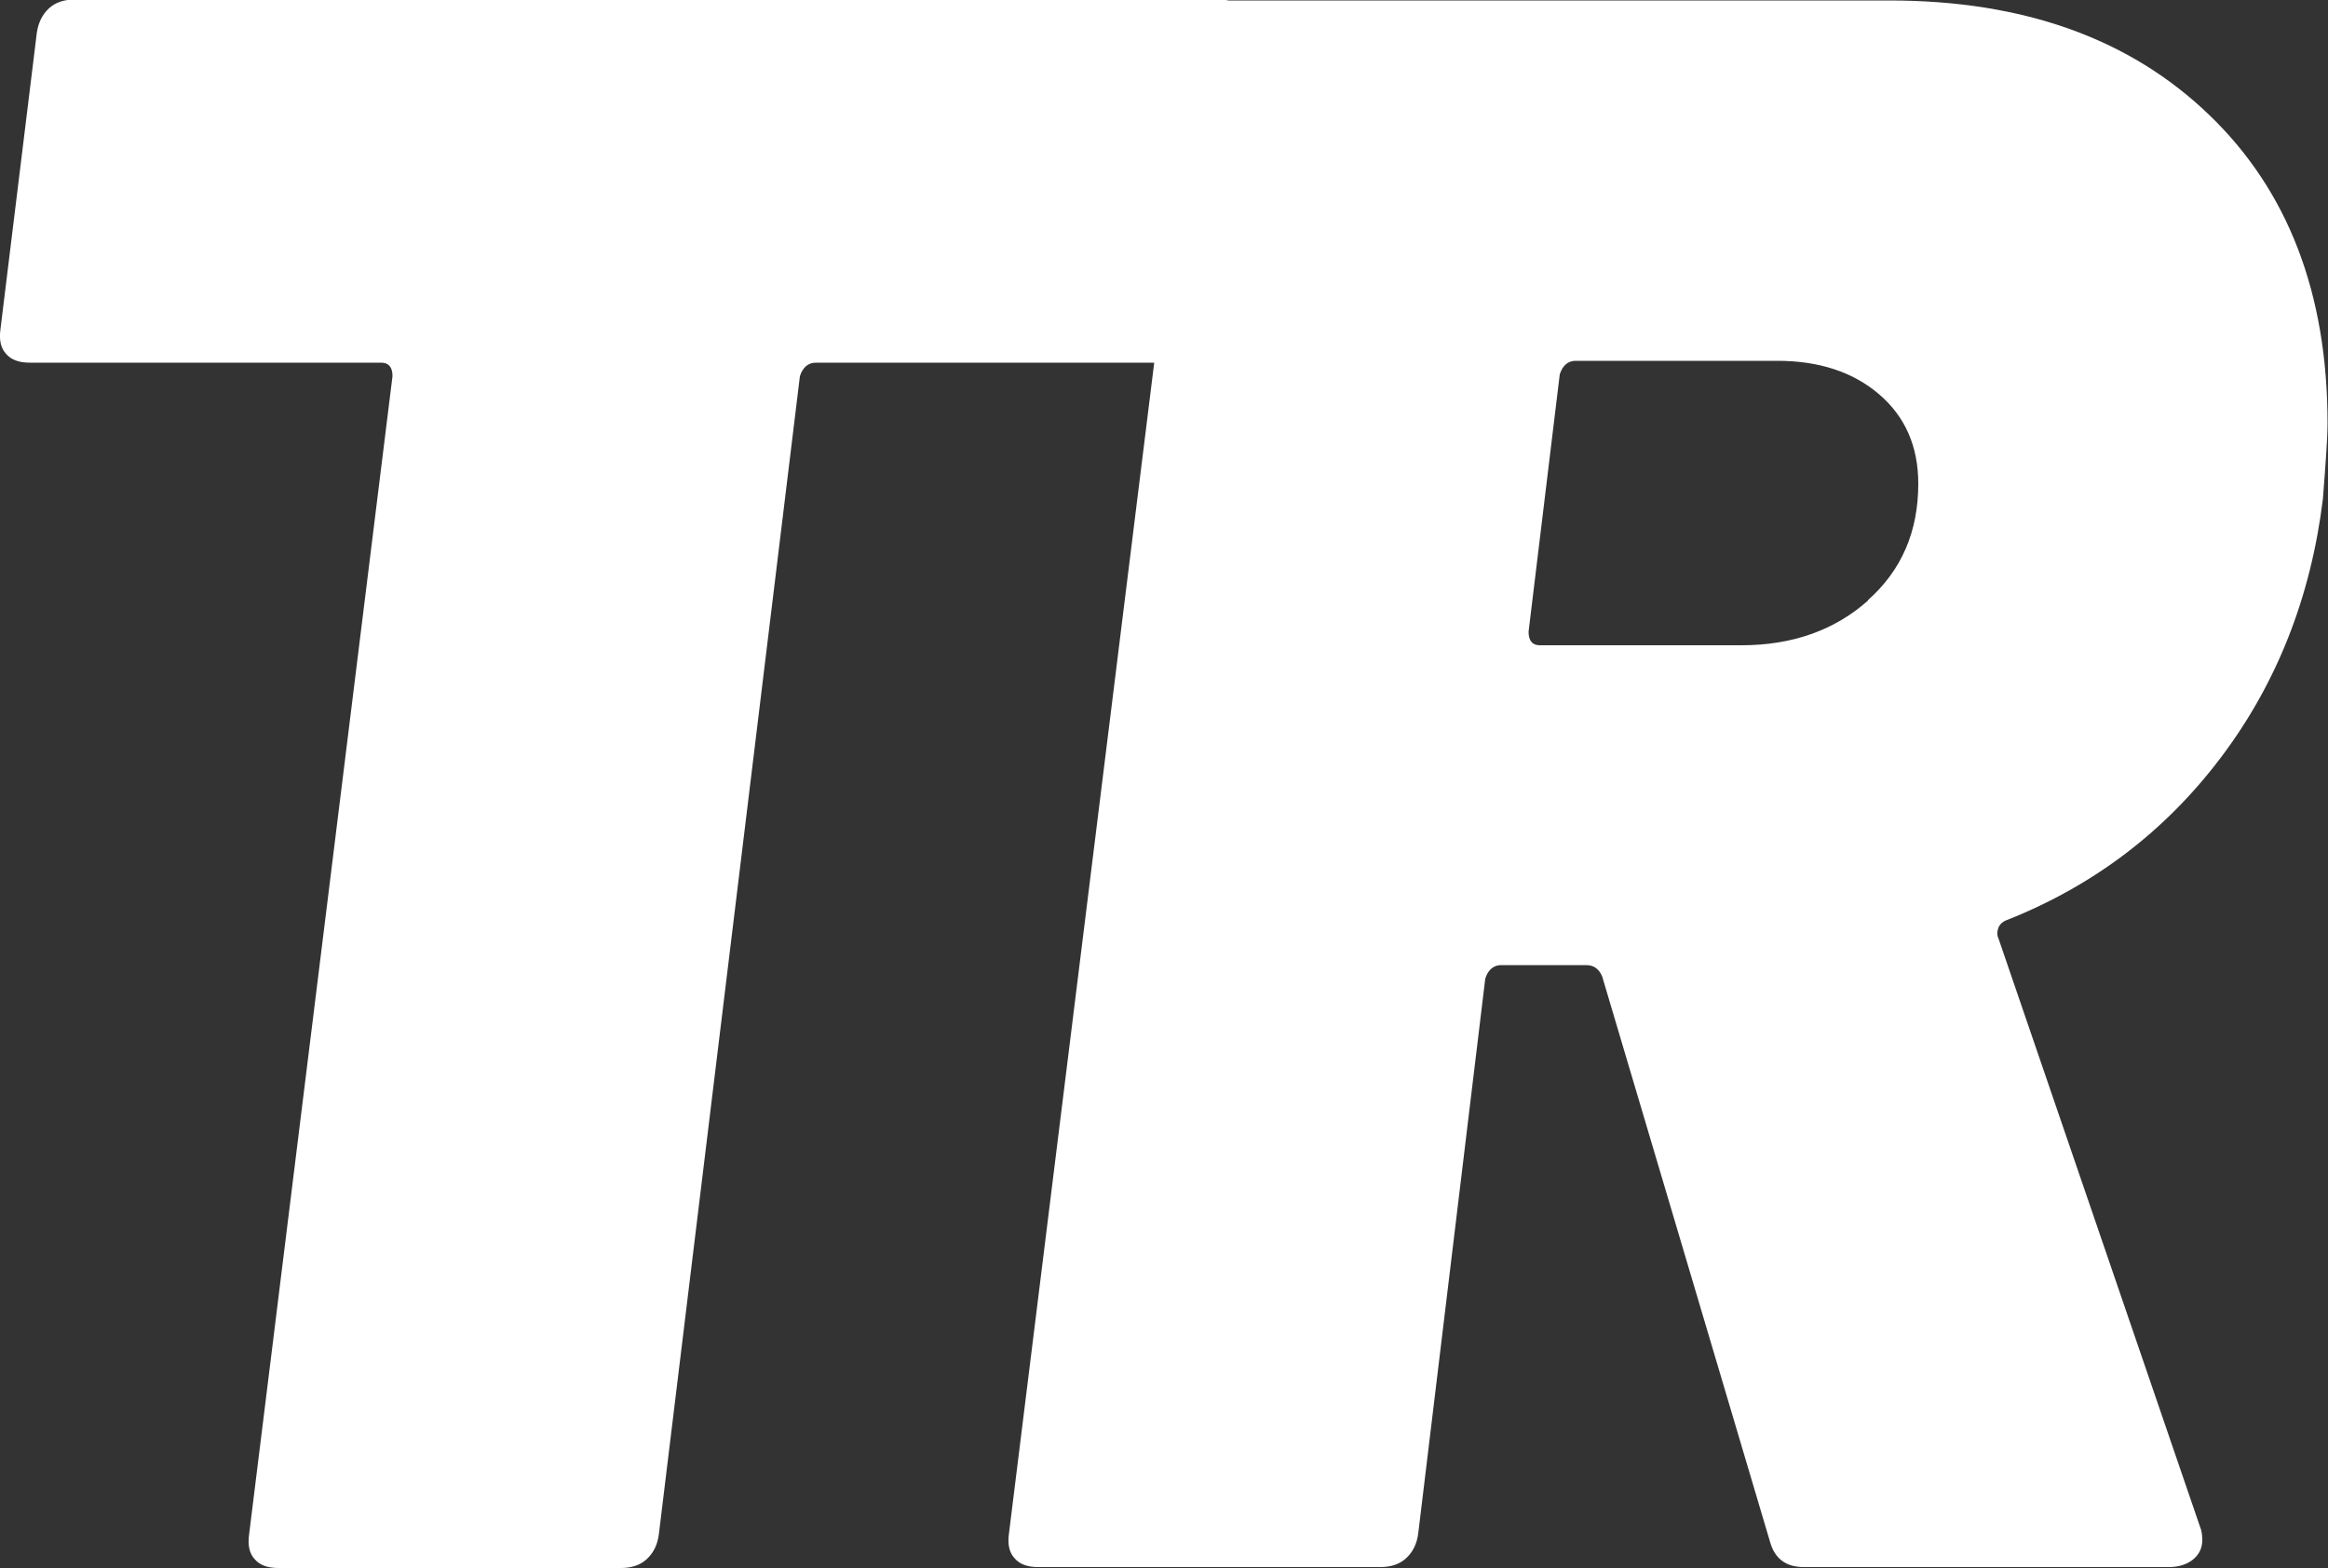 <?xml version="1.0" encoding="UTF-8"?><svg id="b" xmlns="http://www.w3.org/2000/svg" viewBox="0 0 50 33.68"><rect x="0" y="0" width="50" height="33.68" fill="#333333" stroke="none"/><g id="c"><path id="d" d="M47.45,2.47C45.75.83,43.46.01,40.58.01h-14.14s-.03,0-.05,0c-.04,0-.07-.02-.11-.02H1.6c-.22,0-.41.06-.55.19-.14.13-.23.31-.26.53L.01,7.07c-.03.22,0,.4.12.53.11.13.28.19.51.19h7.55c.16,0,.24.1.24.29l-3.08,24.88c-.03.22,0,.4.12.53.11.13.28.19.51.19h7.36c.22,0,.41-.06.55-.19.14-.13.23-.3.26-.53l3.03-24.88c.06-.19.18-.29.34-.29h7.27l-3.12,25.15c-.03.22,0,.4.12.53.11.13.28.19.5.19h7.36c.22,0,.41-.06.55-.19.14-.13.23-.3.26-.53l1.44-11.92c.06-.19.18-.29.34-.29h1.83c.16,0,.27.08.34.24l3.61,12.16c.1.35.34.53.72.53h7.84c.22,0,.4-.06.53-.17.13-.11.19-.25.19-.41,0-.13-.02-.22-.05-.29l-4.33-12.64c-.03-.06-.03-.14,0-.22.03-.08.1-.14.19-.17,1.86-.74,3.39-1.9,4.59-3.49,1.2-1.59,1.93-3.44,2.19-5.55.06-.77.1-1.31.1-1.63,0-2.79-.85-5-2.55-6.63ZM40.12,12.9c-.72.64-1.63.96-2.72.96h-4.33c-.16,0-.24-.1-.24-.29l.67-5.53c.06-.19.18-.29.34-.29h4.33c.9,0,1.63.24,2.19.72.56.48.84,1.12.84,1.92,0,1.03-.36,1.86-1.08,2.5Z" fill="#fff"/></g></svg>
